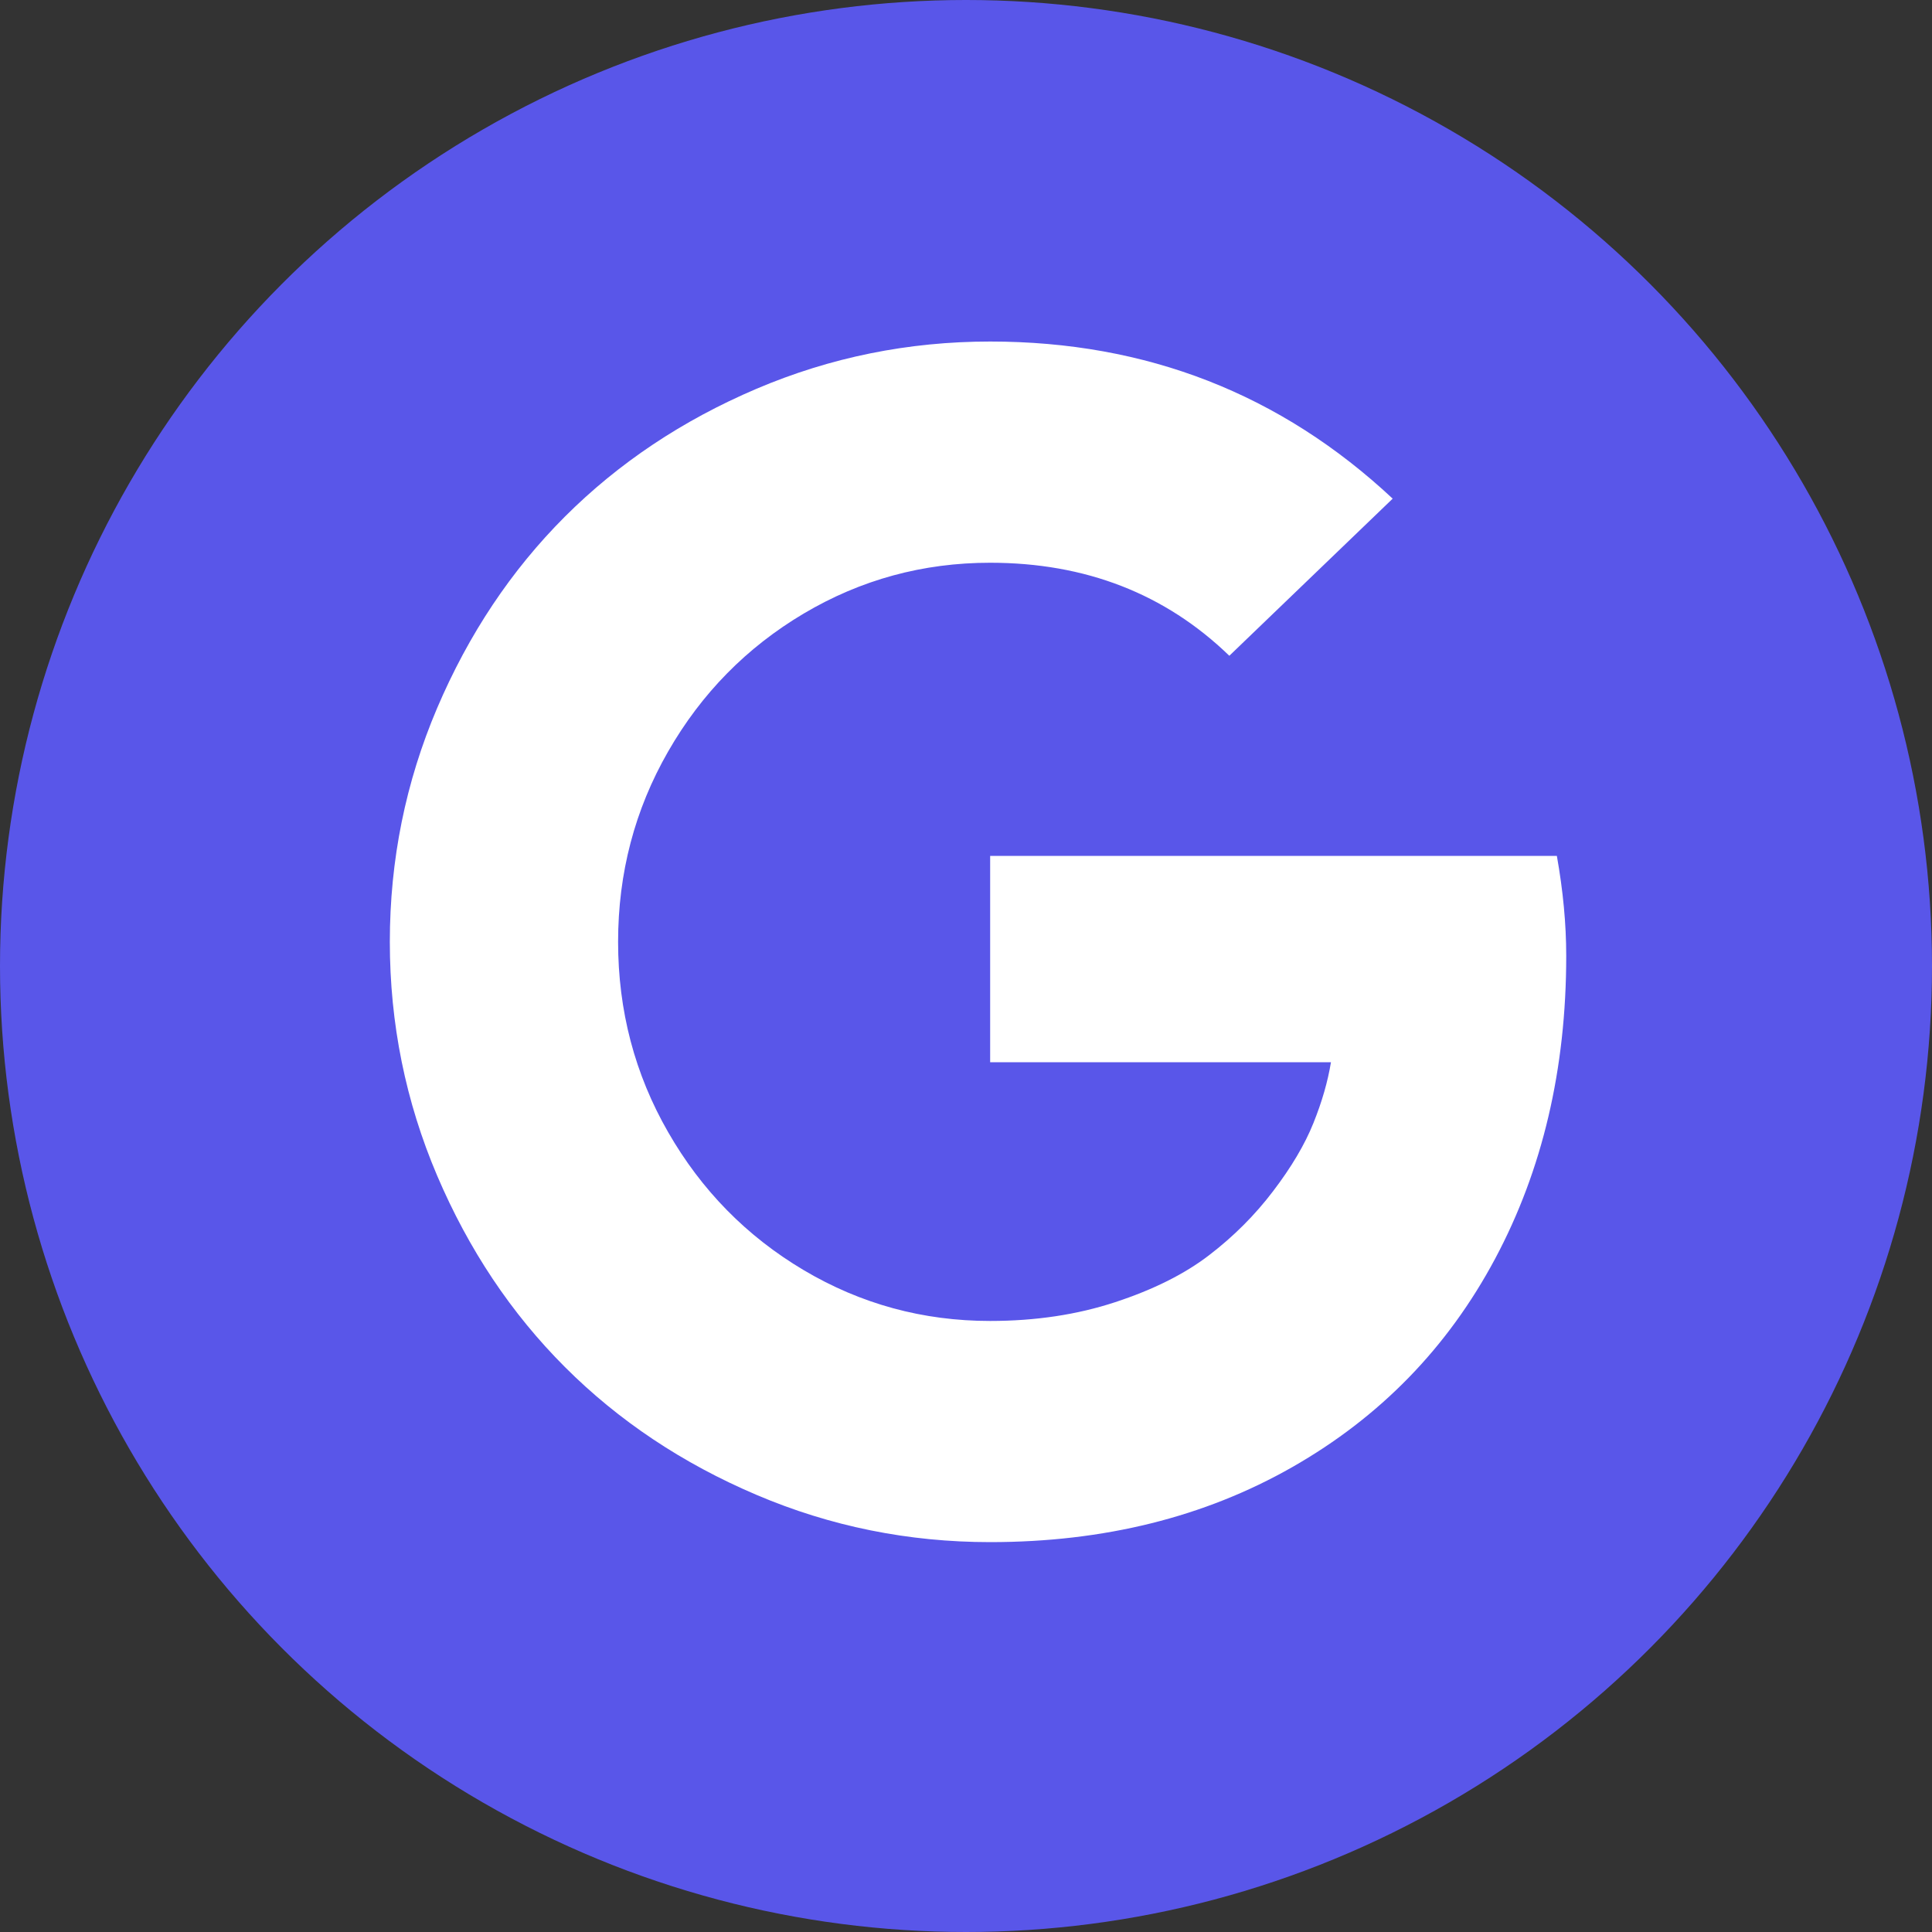 <svg xmlns="http://www.w3.org/2000/svg" width="40" height="40" viewBox="0 0 40 40" fill="none">
<rect x="0" y="0" width="40" height="40" fill="#333333" stroke="none"/>
<circle cx="20" cy="20" r="20" fill="#5956E9"/>
<path d="M20.5 17.72H32.233C32.362 18.443 32.427 19.133 32.427 19.791C32.427 22.132 31.936 24.223 30.954 26.062C29.972 27.901 28.573 29.339 26.755 30.375C24.937 31.411 22.852 31.928 20.5 31.928C18.806 31.928 17.193 31.602 15.661 30.949C14.129 30.297 12.808 29.415 11.696 28.303C10.585 27.192 9.703 25.871 9.05 24.339C8.398 22.807 8.071 21.194 8.071 19.5C8.071 17.806 8.398 16.193 9.05 14.661C9.703 13.129 10.585 11.807 11.696 10.696C12.808 9.585 14.129 8.703 15.661 8.05C17.193 7.398 18.806 7.071 20.5 7.071C23.737 7.071 26.515 8.156 28.834 10.324L25.452 13.577C24.125 12.293 22.474 11.651 20.5 11.651C19.108 11.651 17.822 12.002 16.64 12.703C15.459 13.404 14.523 14.356 13.833 15.559C13.142 16.762 12.797 18.076 12.797 19.5C12.797 20.924 13.142 22.238 13.833 23.44C14.523 24.643 15.459 25.596 16.64 26.297C17.822 26.998 19.108 27.349 20.5 27.349C21.439 27.349 22.302 27.219 23.089 26.96C23.877 26.701 24.524 26.378 25.031 25.989C25.538 25.601 25.981 25.159 26.358 24.662C26.736 24.166 27.014 23.697 27.192 23.254C27.37 22.812 27.491 22.391 27.556 21.992H20.5V17.72Z" fill="white"/>
</svg>